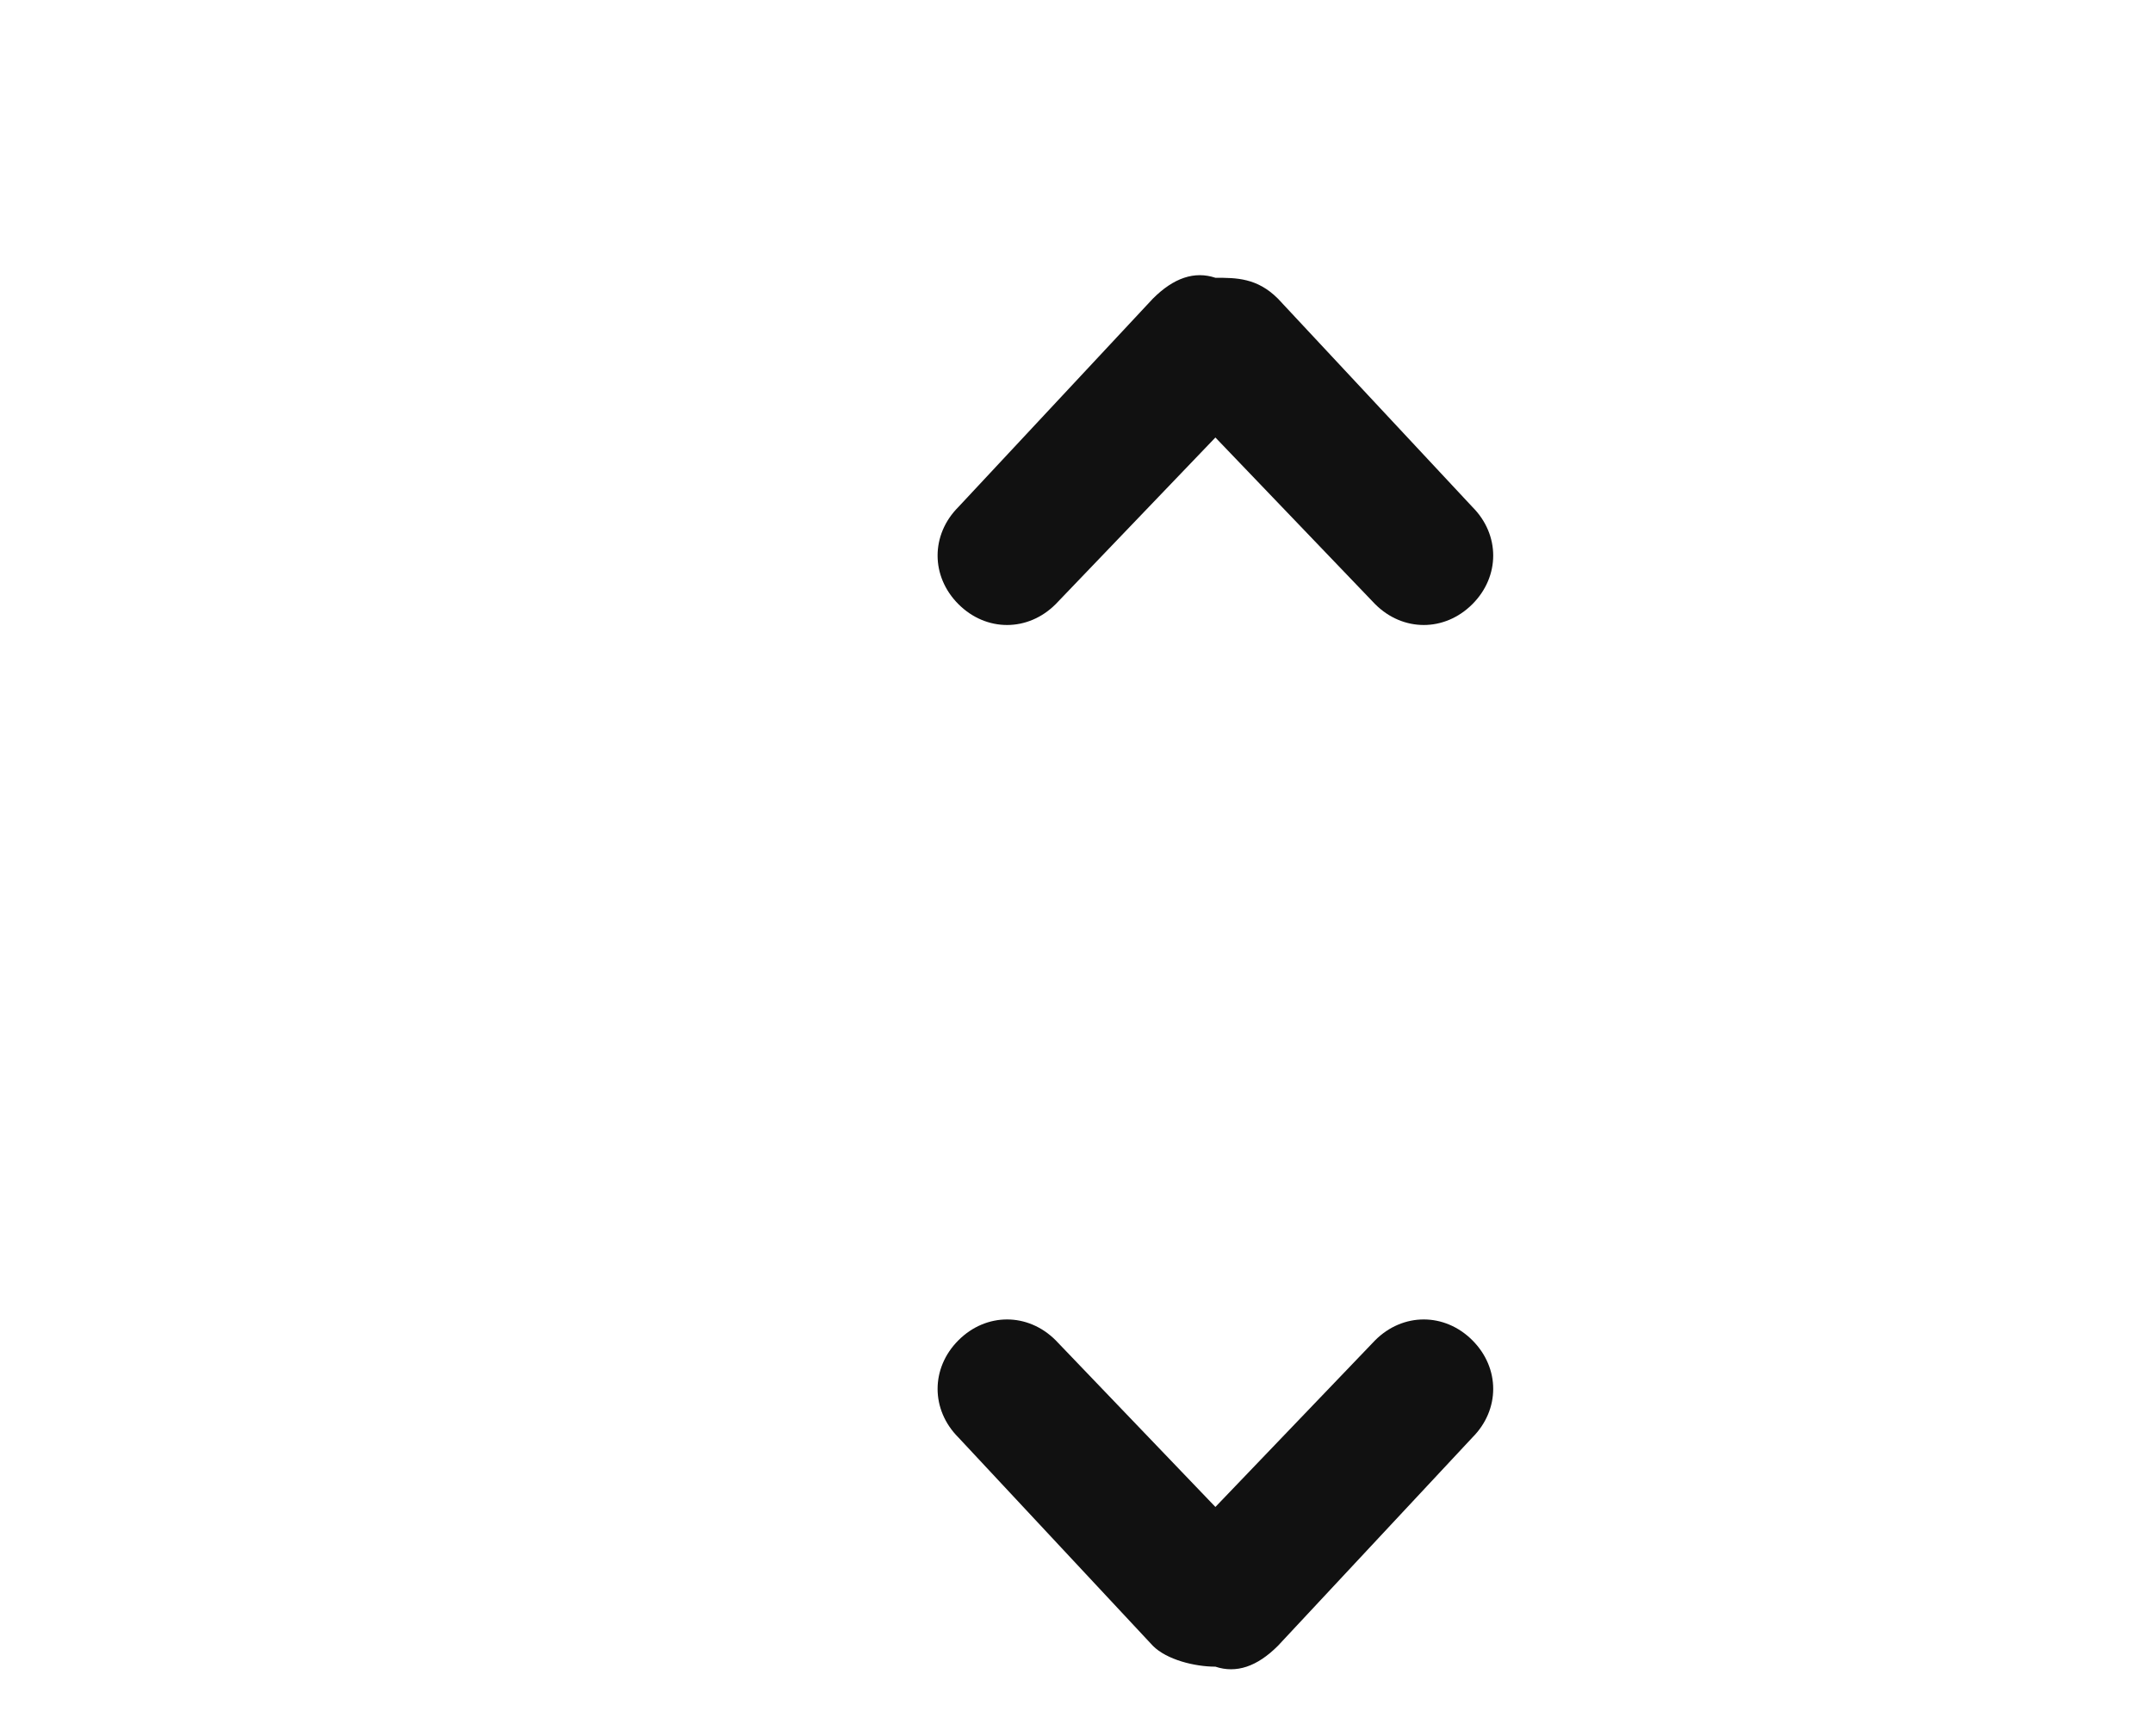 <svg id="Слой_1" xmlns="http://www.w3.org/2000/svg" viewBox="0 0 31 25"><style>.st0{fill-rule:evenodd;clip-rule:evenodd;fill:#111}</style><path class="st0" d="M19.8 19.3l-2.3 2.4-2.3-2.4c-.4-.4-1-.4-1.4 0-.4.4-.4 1 0 1.4l2.8 3c.2.2.6.3.9.3.3.1.6 0 .9-.3l2.8-3c.4-.4.4-1 0-1.4-.4-.4-1-.4-1.4 0zM15.2 8.7l2.3-2.4 2.3 2.4c.4.4 1 .4 1.4 0 .4-.4.4-1 0-1.4l-2.8-3c-.3-.3-.6-.3-.9-.3-.3-.1-.6 0-.9.3l-2.8 3c-.4.4-.4 1 0 1.4.4.4 1 .4 1.4 0z"/></svg>